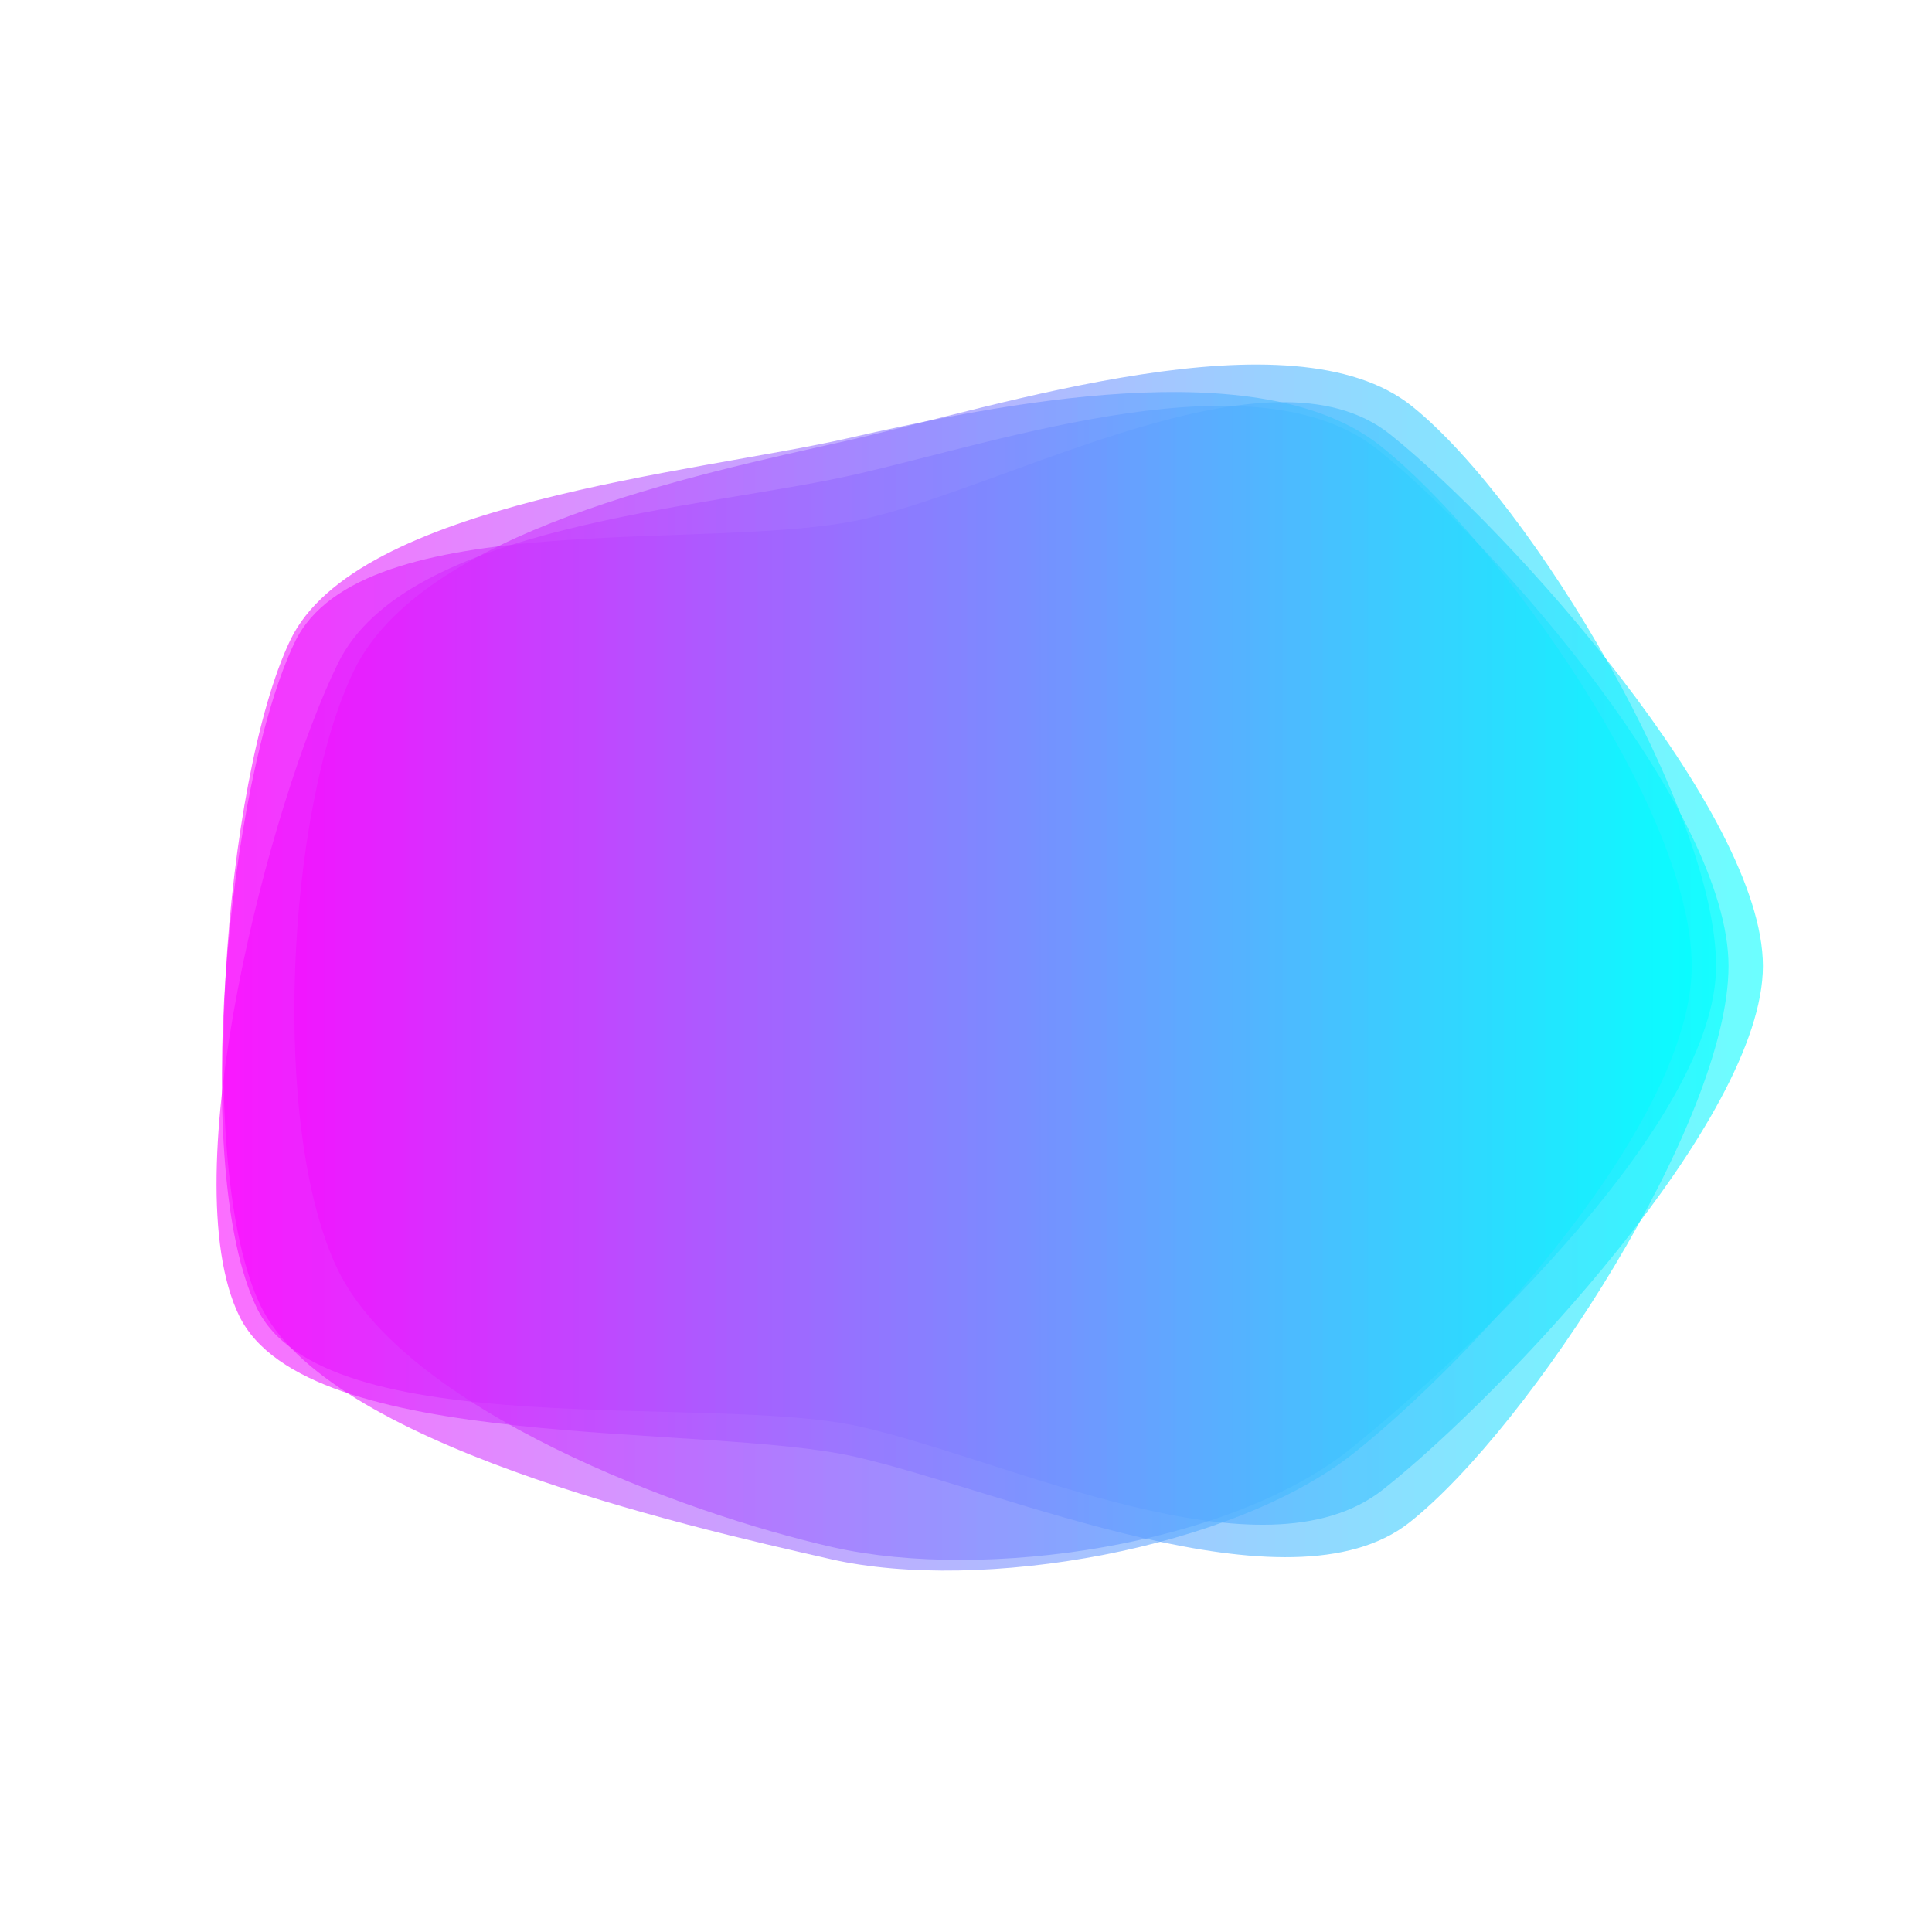 <?xml version="1.0" encoding="utf-8"?>
<svg xmlns="http://www.w3.org/2000/svg" xmlns:xlink="http://www.w3.org/1999/xlink" style="margin: auto; background: rgb(241, 242, 243); display: block; z-index: 1; position: relative; shape-rendering: auto;" width="850" height="850" preserveAspectRatio="xMidYMid" viewBox="0 0 850 850">
<g transform=""><linearGradient id="lg-0.6590519274487807" x1="0" x2="1" y1="0" y2="0">
  <stop stop-color="#ff00ff" offset="0"></stop>
  <stop stop-color="#00ffff" offset="1"></stop>
</linearGradient><path d="M 775.612 425 C 775.612 492.352 661.592 613.241 608.592 655.241 C 555.592 697.241 444.648 642.704 378.648 627.704 C 312.648 612.704 142.296 636.352 112.944 575.352 C 83.593 514.352 100.354 343.501 129.706 282.501 C 159.057 221.501 313.944 243.37 379.944 228.37 C 445.944 213.37 558.592 148.759 611.592 191.111 C 664.592 233.463 775.612 357.648 775.612 425" fill="url(#lg-0.6590519274487807)" opacity="0.58">
  <animate attributeName="d" dur="4.348s" repeatCount="indefinite" keyTimes="0;0.333;0.667;1" calcmod="spline" keySplines="0.3 0.1 0.7 0.9;0.3 0.1 0.7 0.9;0.3 0.1 0.7 0.9" begin="-2.174s" values="M 779 425 C 779 493 662 612 609 655 C 556 698 436 686 369 671 C 302 656 194 613 164 551 C 134 489 65 328 95 266 C 125 204 299 183 366 168 C 433 153 550 159 603 202 C 656 245 779 357 779 425;M 764 425 C 764 492 663 615 610 657 C 557 699 445 642 379 627 C 313 612 143 636 114 575 C 85 514 81 334 110 273 C 139 212 315 249 381 234 C 447 219 560 147 613 189 C 666 231 764 358 764 425;M 797 425 C 797 493 659 610 606 652 C 553 694 444 644 378 629 C 312 614 141 637 111 576 C 81 515 136 361 166 300 C 196 239 312 233 378 218 C 444 203 556 152 609 195 C 662 238 797 357 797 425;M 779 425 C 779 493 662 612 609 655 C 556 698 436 686 369 671 C 302 656 194 613 164 551 C 134 489 65 328 95 266 C 125 204 299 183 366 168 C 433 153 550 159 603 202 C 656 245 779 357 779 425"></animate>
</path><path d="M 760.483 425 C 760.483 493 673.203 627.74 620.203 669.74 C 567.203 711.74 442.129 655.891 376.129 640.891 C 310.129 625.891 134.871 639.889 105.223 578.889 C 75.575 517.889 118.759 352.704 148.759 291.704 C 178.759 230.704 309.648 223.889 375.648 208.889 C 441.648 193.889 553.443 155.372 606.443 198.02 C 659.443 240.668 760.483 357 760.483 425" fill="url(#lg-0.6590519274487807)" opacity="0.58">
  <animate attributeName="d" dur="4.348s" repeatCount="indefinite" keyTimes="0;0.333;0.667;1" calcmod="spline" keySplines="0.3 0.1 0.7 0.9;0.3 0.1 0.7 0.9;0.3 0.1 0.7 0.9" begin="-2.174s" values="M 762 425 C 762 493 645 593 592 635 C 539 677 444 647 378 632 C 312 617 128 644 98 583 C 68 522 69 329 98 268 C 127 207 313 238 379 223 C 445 208 555 154 608 196 C 661 238 762 357 762 425;M 745 425 C 745 493 682 639 629 681 C 576 723 446 639 380 624 C 314 609 131 642 101 581 C 71 520 117 352 147 291 C 177 230 310 226 376 211 C 442 196 564 142 617 185 C 670 228 745 357 745 425;M 789 425 C 789 493 657 607 604 649 C 551 691 435 687 369 672 C 303 657 142 636 113 575 C 84 514 122 354 152 293 C 182 232 309 220 375 205 C 441 190 534 180 587 222 C 640 264 789 357 789 425;M 762 425 C 762 493 645 593 592 635 C 539 677 444 647 378 632 C 312 617 128 644 98 583 C 68 522 69 329 98 268 C 127 207 313 238 379 223 C 445 208 555 154 608 196 C 661 238 762 357 762 425"></animate>
</path><path d="M 755.002 425 C 755.002 492.648 647.278 594.686 594.278 637.334 C 541.278 679.982 433.296 695.759 366.648 680.759 C 300 665.759 178.165 620.038 148.517 558.39 C 118.869 496.741 125.944 356.944 155.592 295.296 C 185.241 233.648 305.833 208.925 372.481 193.925 C 439.129 178.925 568.314 136.149 621.314 178.797 C 674.314 221.445 755.002 357.352 755.002 425" fill="url(#lg-0.6590519274487807)" opacity="0.58">
  <animate attributeName="d" dur="4.348s" repeatCount="indefinite" keyTimes="0;0.333;0.667;1" calcmod="spline" keySplines="0.3 0.1 0.7 0.9;0.3 0.1 0.7 0.9;0.3 0.1 0.7 0.9" begin="-2.174s" values="M 725 425 C 725 492 653 603 600 645 C 547 687 441 658 375 643 C 309 628 185 616 156 555 C 127 494 83 335 112 274 C 141 213 311 231 377 216 C 443 201 562 145 615 187 C 668 229 725 358 725 425;M 736 425 C 736 493 642 588 589 631 C 536 674 434 694 367 679 C 300 664 194 613 164 551 C 134 489 127 358 157 296 C 187 234 309 223 376 208 C 443 193 575 127 628 170 C 681 213 736 357 736 425;M 790 425 C 790 492 657 607 604 649 C 551 691 432 699 366 684 C 300 669 149 633 120 572 C 91 511 124 355 153 294 C 182 233 300 183 366 168 C 432 153 556 153 609 195 C 662 237 790 358 790 425;M 725 425 C 725 492 653 603 600 645 C 547 687 441 658 375 643 C 309 628 185 616 156 555 C 127 494 83 335 112 274 C 141 213 311 231 377 216 C 443 201 562 145 615 187 C 668 229 725 358 725 425"></animate>
</path><path d="M 744.298 425 C 744.298 493 648.481 597.425 595.481 639.425 C 542.481 681.425 431.592 700.982 365.592 685.982 C 299.592 670.982 143.539 635.258 114.539 574.258 C 85.539 513.258 98.63 342.815 127.63 281.815 C 156.63 220.815 306.425 207.943 372.425 192.943 C 438.425 177.943 554.223 154.074 607.223 196.074 C 660.223 238.074 744.298 357 744.298 425" fill="url(#lg-0.6590519274487807)" opacity="0.58">
  <animate attributeName="d" dur="4.348s" repeatCount="indefinite" keyTimes="0;0.333;0.667;1" calcmod="spline" keySplines="0.3 0.1 0.7 0.9;0.3 0.1 0.7 0.9;0.3 0.1 0.7 0.9" begin="-2.174s" values="M 748 425 C 748 493 645 592 592 634 C 539 676 436 680 370 665 C 304 650 181 617 152 556 C 123 495 143 364 172 303 C 201 242 303 196 369 181 C 435 166 533 181 586 223 C 639 265 748 357 748 425;M 726 425 C 726 493 652 602 599 644 C 546 686 433 695 367 680 C 301 665 127 643 98 582 C 69 521 93 340 122 279 C 151 218 311 228 377 213 C 443 198 550 159 603 201 C 656 243 726 357 726 425;M 778 425 C 778 493 642 589 589 631 C 536 673 429 712 363 697 C 297 682 174 621 145 560 C 116 499 109 348 138 287 C 167 226 298 171 364 156 C 430 141 562 145 615 187 C 668 229 778 357 778 425;M 748 425 C 748 493 645 592 592 634 C 539 676 436 680 370 665 C 304 650 181 617 152 556 C 123 495 143 364 172 303 C 201 242 303 196 369 181 C 435 166 533 181 586 223 C 639 265 748 357 748 425"></animate>
</path></g>
<style type="text/css">.lded > .content, .lded > .content > .inner { height: 100%; }
.lded > .content > .inner > .viewer { width: 100%; height: 100%; max-width: 100%; }
.lded > .content > .inner > .panel {
  position: absolute;
  bottom: 50px;
  left: 0;
  right: 0;
  opacity: 0.3;
}
.lded > .content > .inner > .panel:hover { opacity: 1; }
.lded > .content > .inner > .ctrl {
  position: absolute;
  bottom: 13px;
  left: 0;
  right: 0;
  margin: auto;
}
.lded > .content > .inner > .ctrl:hover {
  z-index: 10;
}
#editor > .inner > .title {
  position: absolute;
  bottom: 195px;
  left: 0;
  right: 0;
  z-index: 11;
}
#editor > .inner > .title > a:first-child {
  margin-left: 0!important;
#editor .lded .viewer { border-radius: 0 }</style></svg>